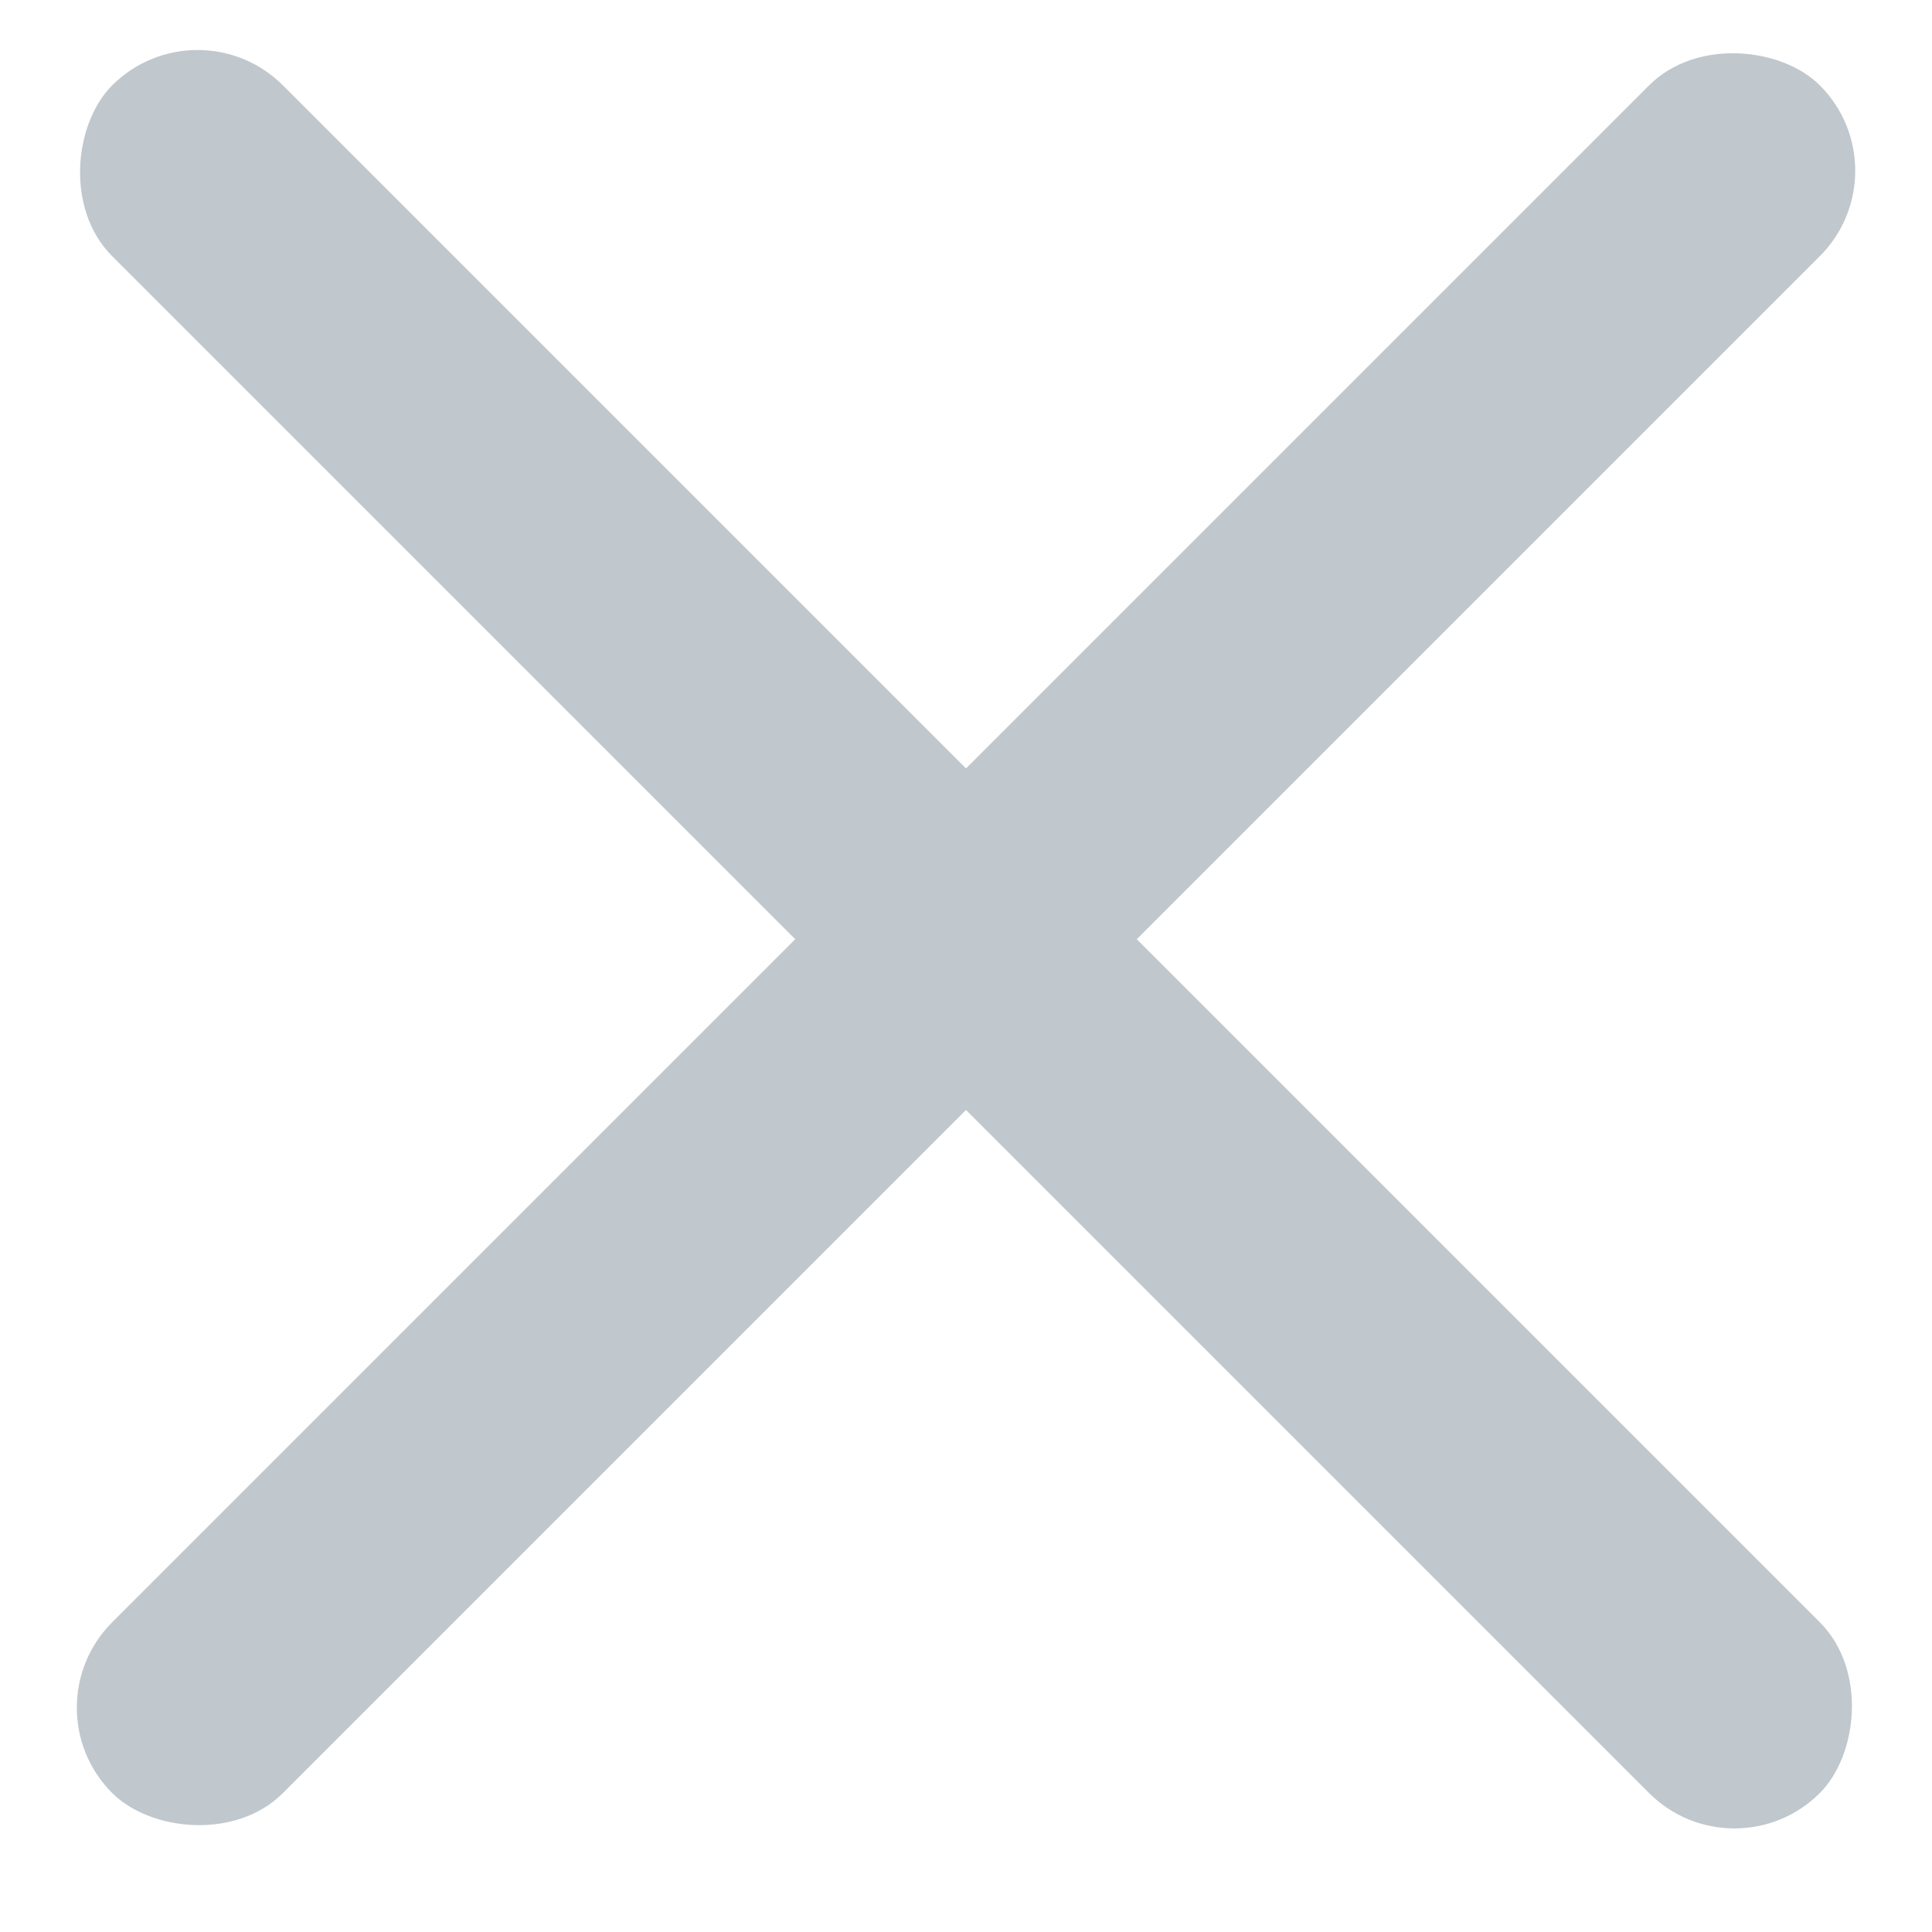 <svg width="32" height="32" viewBox="0 0 32 32" fill="none" xmlns="http://www.w3.org/2000/svg">
<rect x="3.272" width="40" height="4" rx="2" transform="rotate(45 3.272 0)" fill="#C0C7CD"/>
<rect x="0.444" y="28.284" width="40" height="4" rx="2" transform="rotate(-45 0.444 28.284)" fill="#C0C7CD"/>
</svg>
